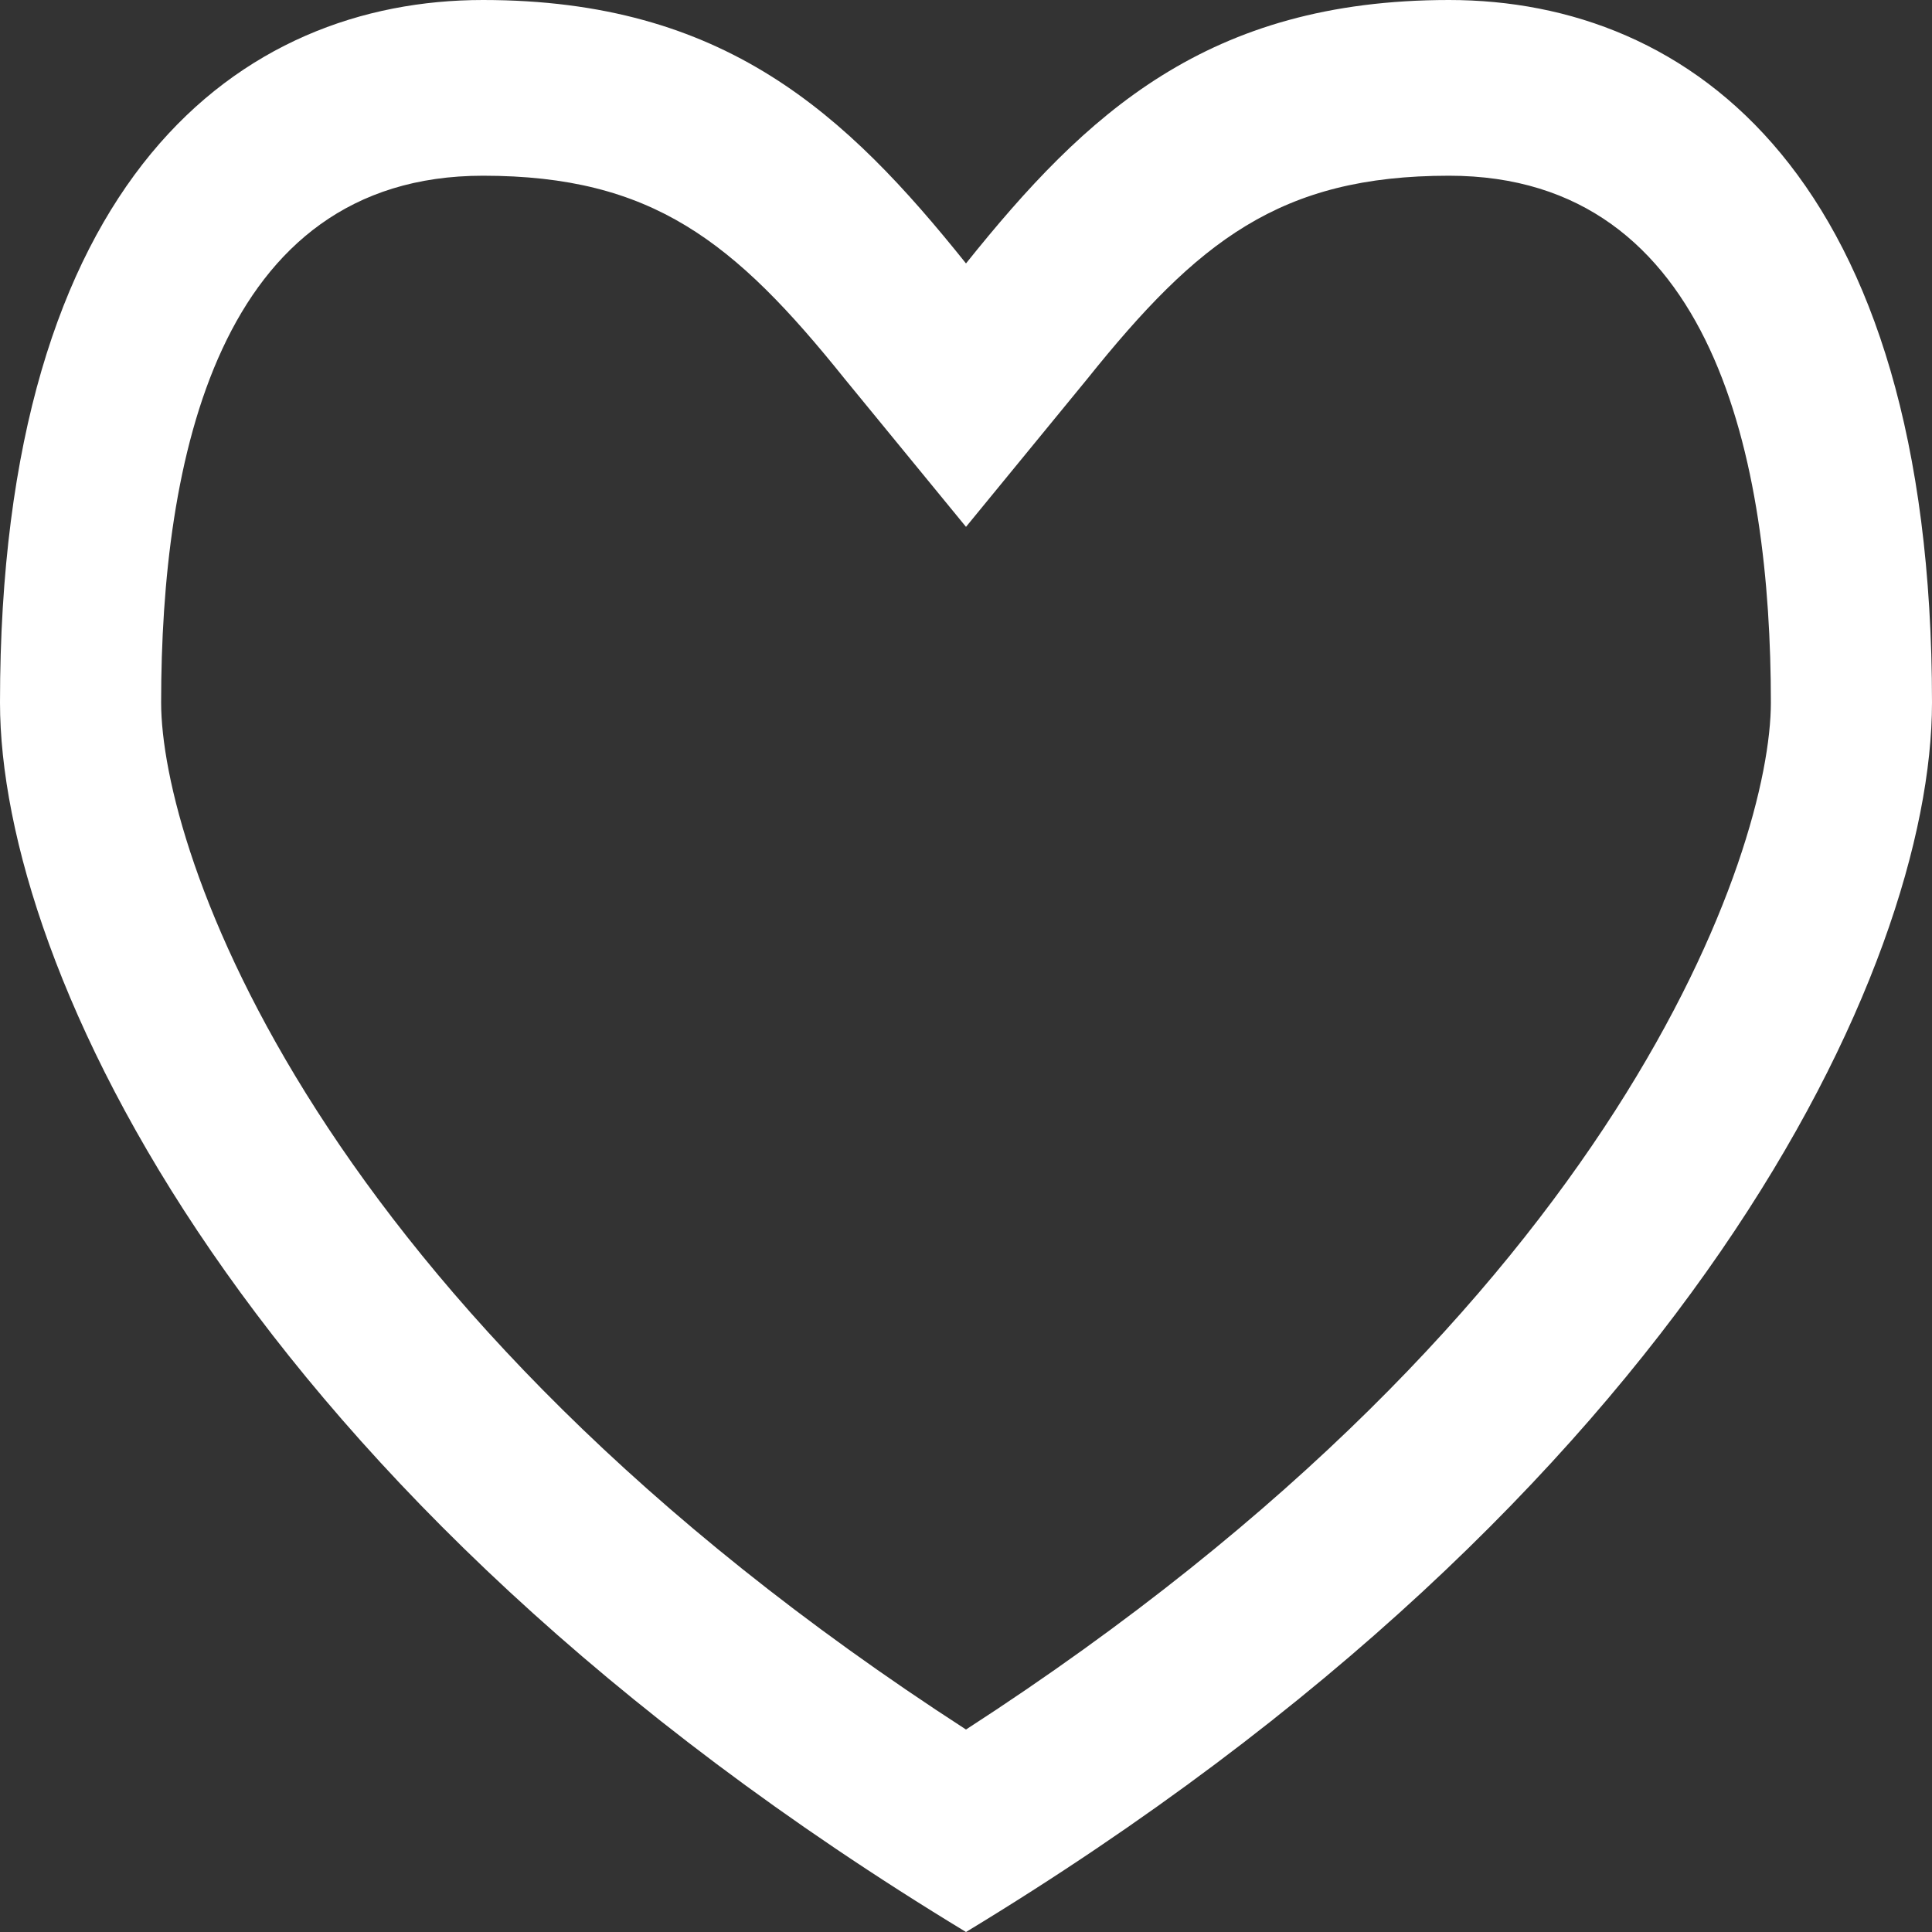 <svg width="20" height="20" viewBox="0 0 20 20" fill="none" xmlns="http://www.w3.org/2000/svg">
<rect x="0" y="0" width="20" height="20" fill="#333333" stroke="none"/>
<path d="M15 0C12.5 0 11.242 1.176 10 2.727C8.758 1.176 7.5 0 5 0C2.5 0 0 1.819 0 7.273C0 10 2.5 15.454 10 20C17.5 15.454 20 10 20 7.273C20 1.819 17.5 0 15 0ZM10 17.904C3.191 13.498 1.668 8.773 1.668 7.273C1.668 4.785 2.246 1.819 5 1.819C6.75 1.819 7.602 2.497 8.746 3.924L10 5.454L11.254 3.924C12.398 2.497 13.25 1.819 15 1.819C17.754 1.819 18.332 4.785 18.332 7.273C18.332 8.773 16.809 13.498 10 17.904Z" fill="white"/>
</svg>
